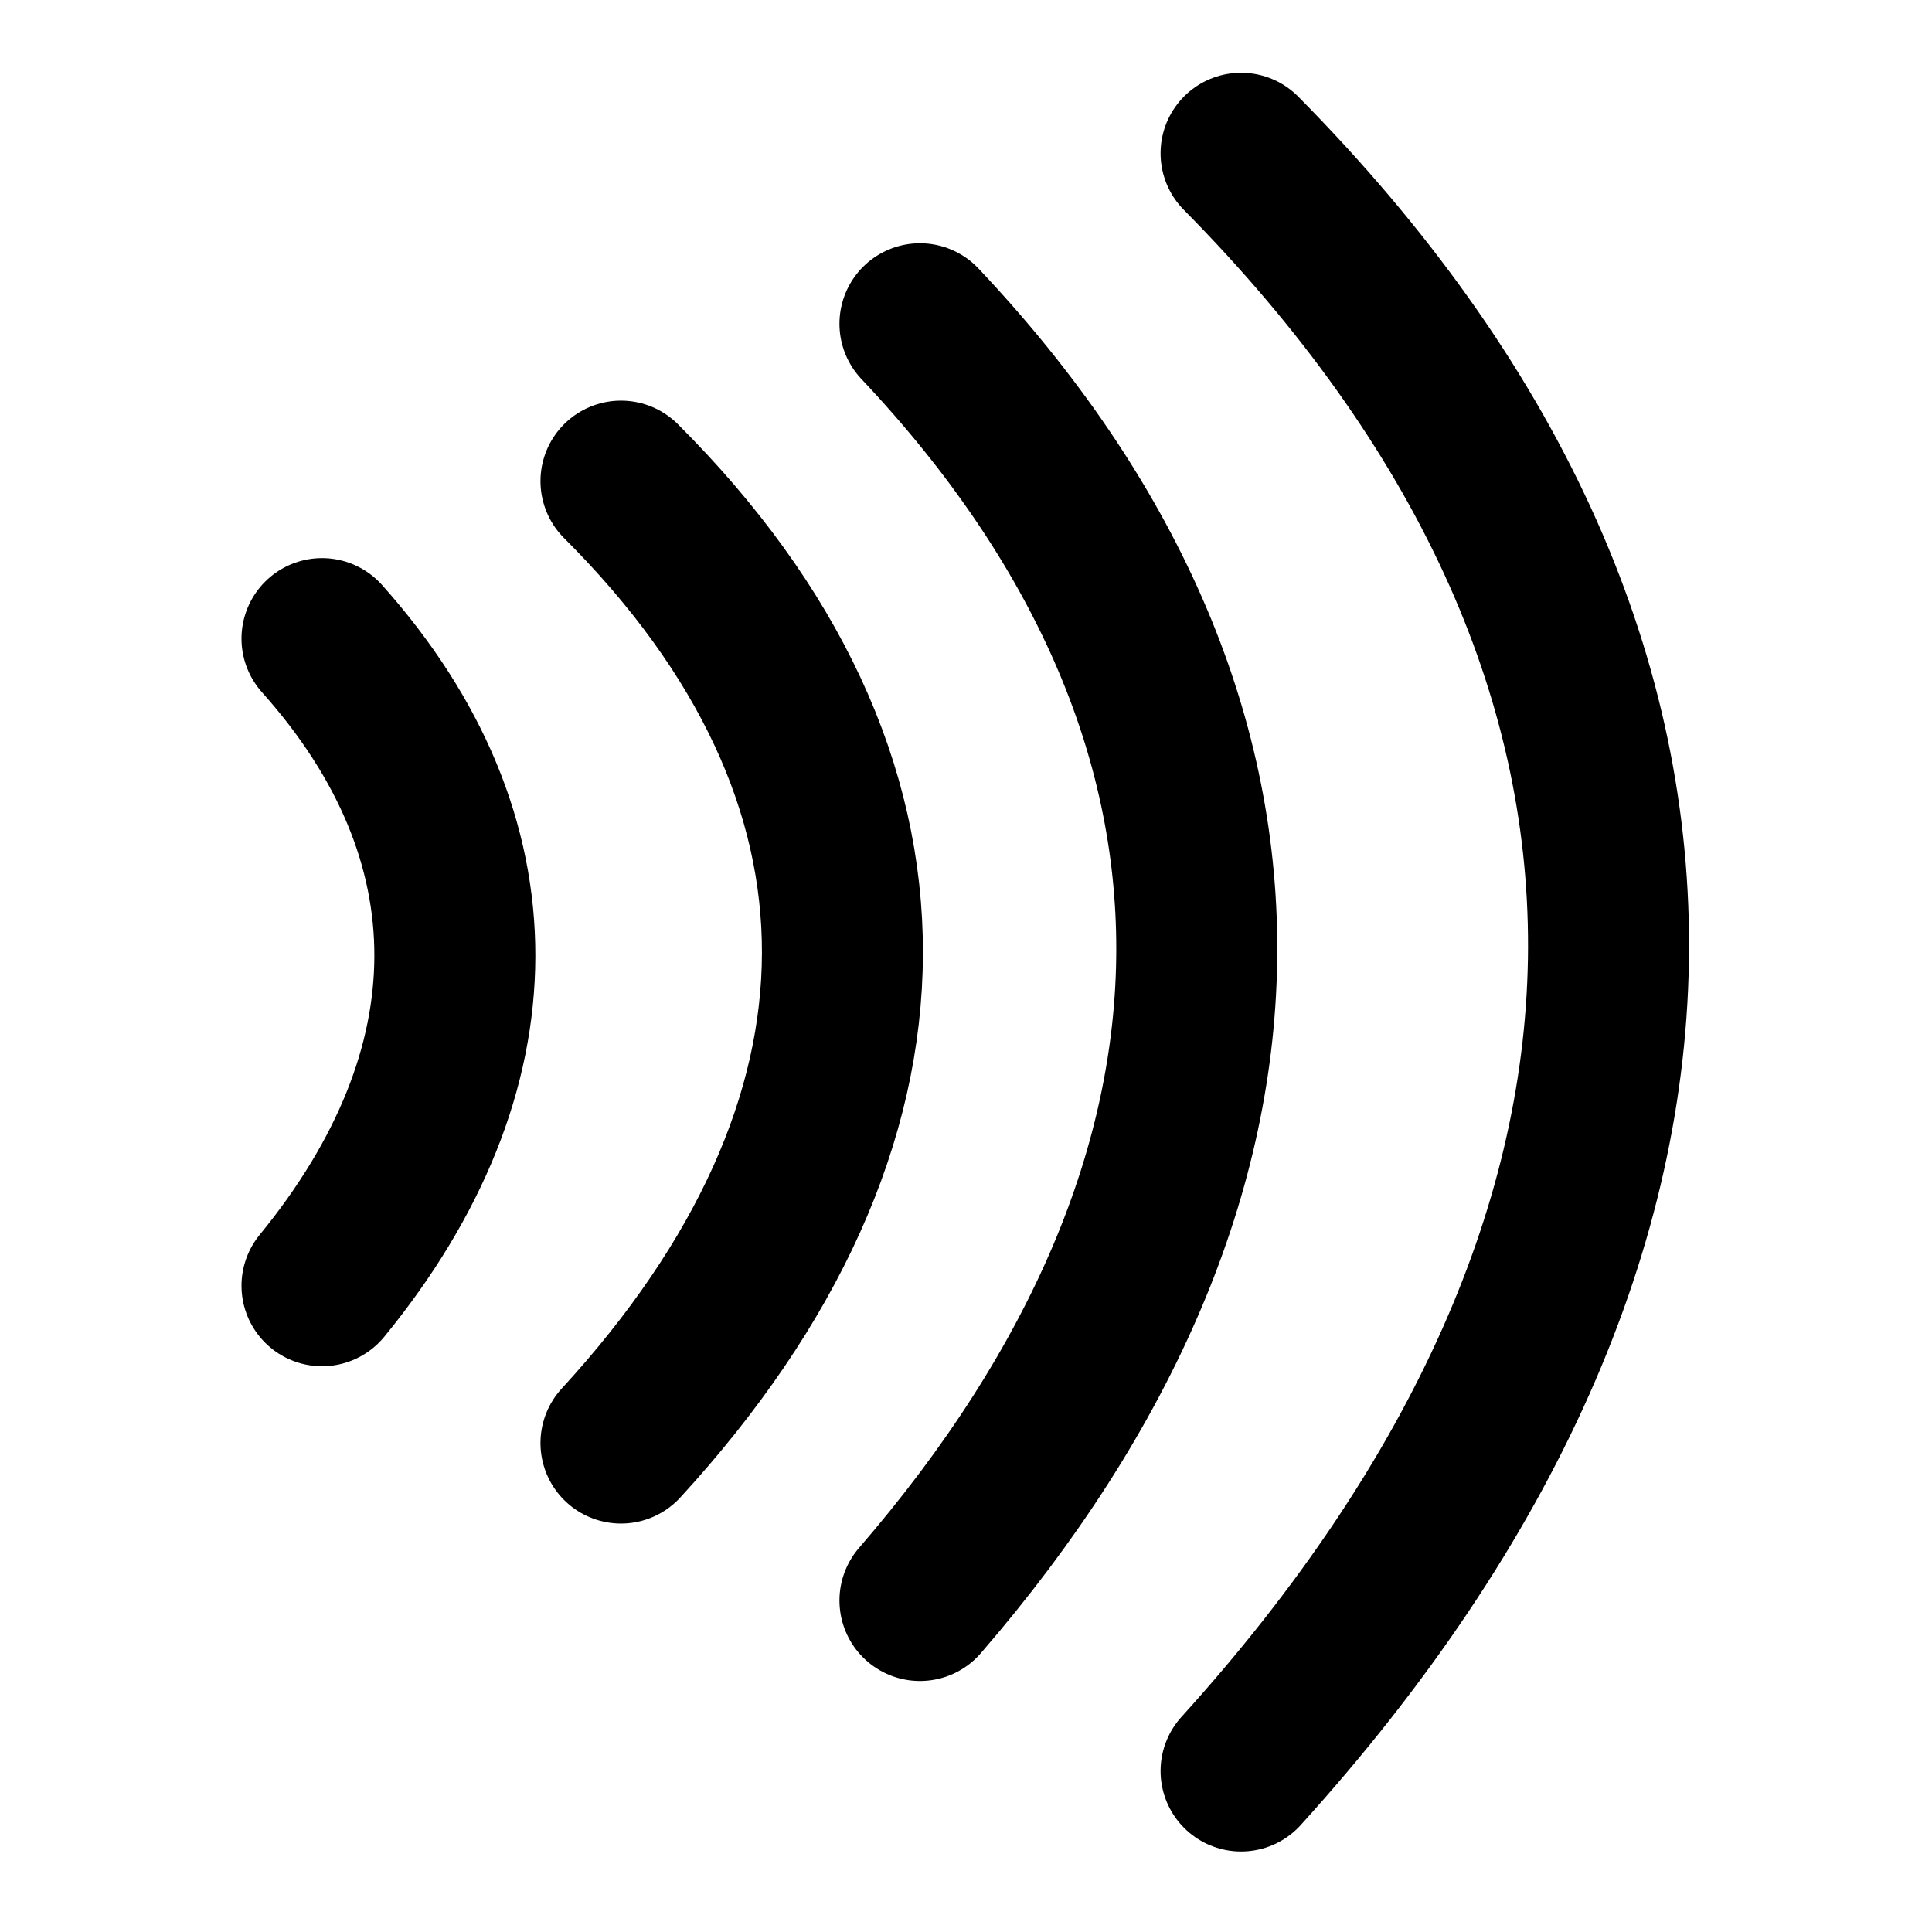 <svg width="24" height="24" viewBox="0 0 24 24" fill="none" xmlns="http://www.w3.org/2000/svg">
<path d="M15.417 1.904C21.538 8.096 21.469 15.319 15.417 22" stroke="black" stroke-width="2" stroke-linecap="round"/>
<path d="M11.428 4.022C16.039 8.909 15.987 14.609 11.428 19.882" stroke="black" stroke-width="2" stroke-linecap="round"/>
<path d="M7.714 5.977C11.403 9.659 11.361 13.954 7.714 17.926" stroke="black" stroke-width="2" stroke-linecap="round"/>
<path d="M4 7.933C6.213 10.41 6.188 13.299 4 15.972" stroke="black" stroke-width="2" stroke-linecap="round"/>
</svg>

